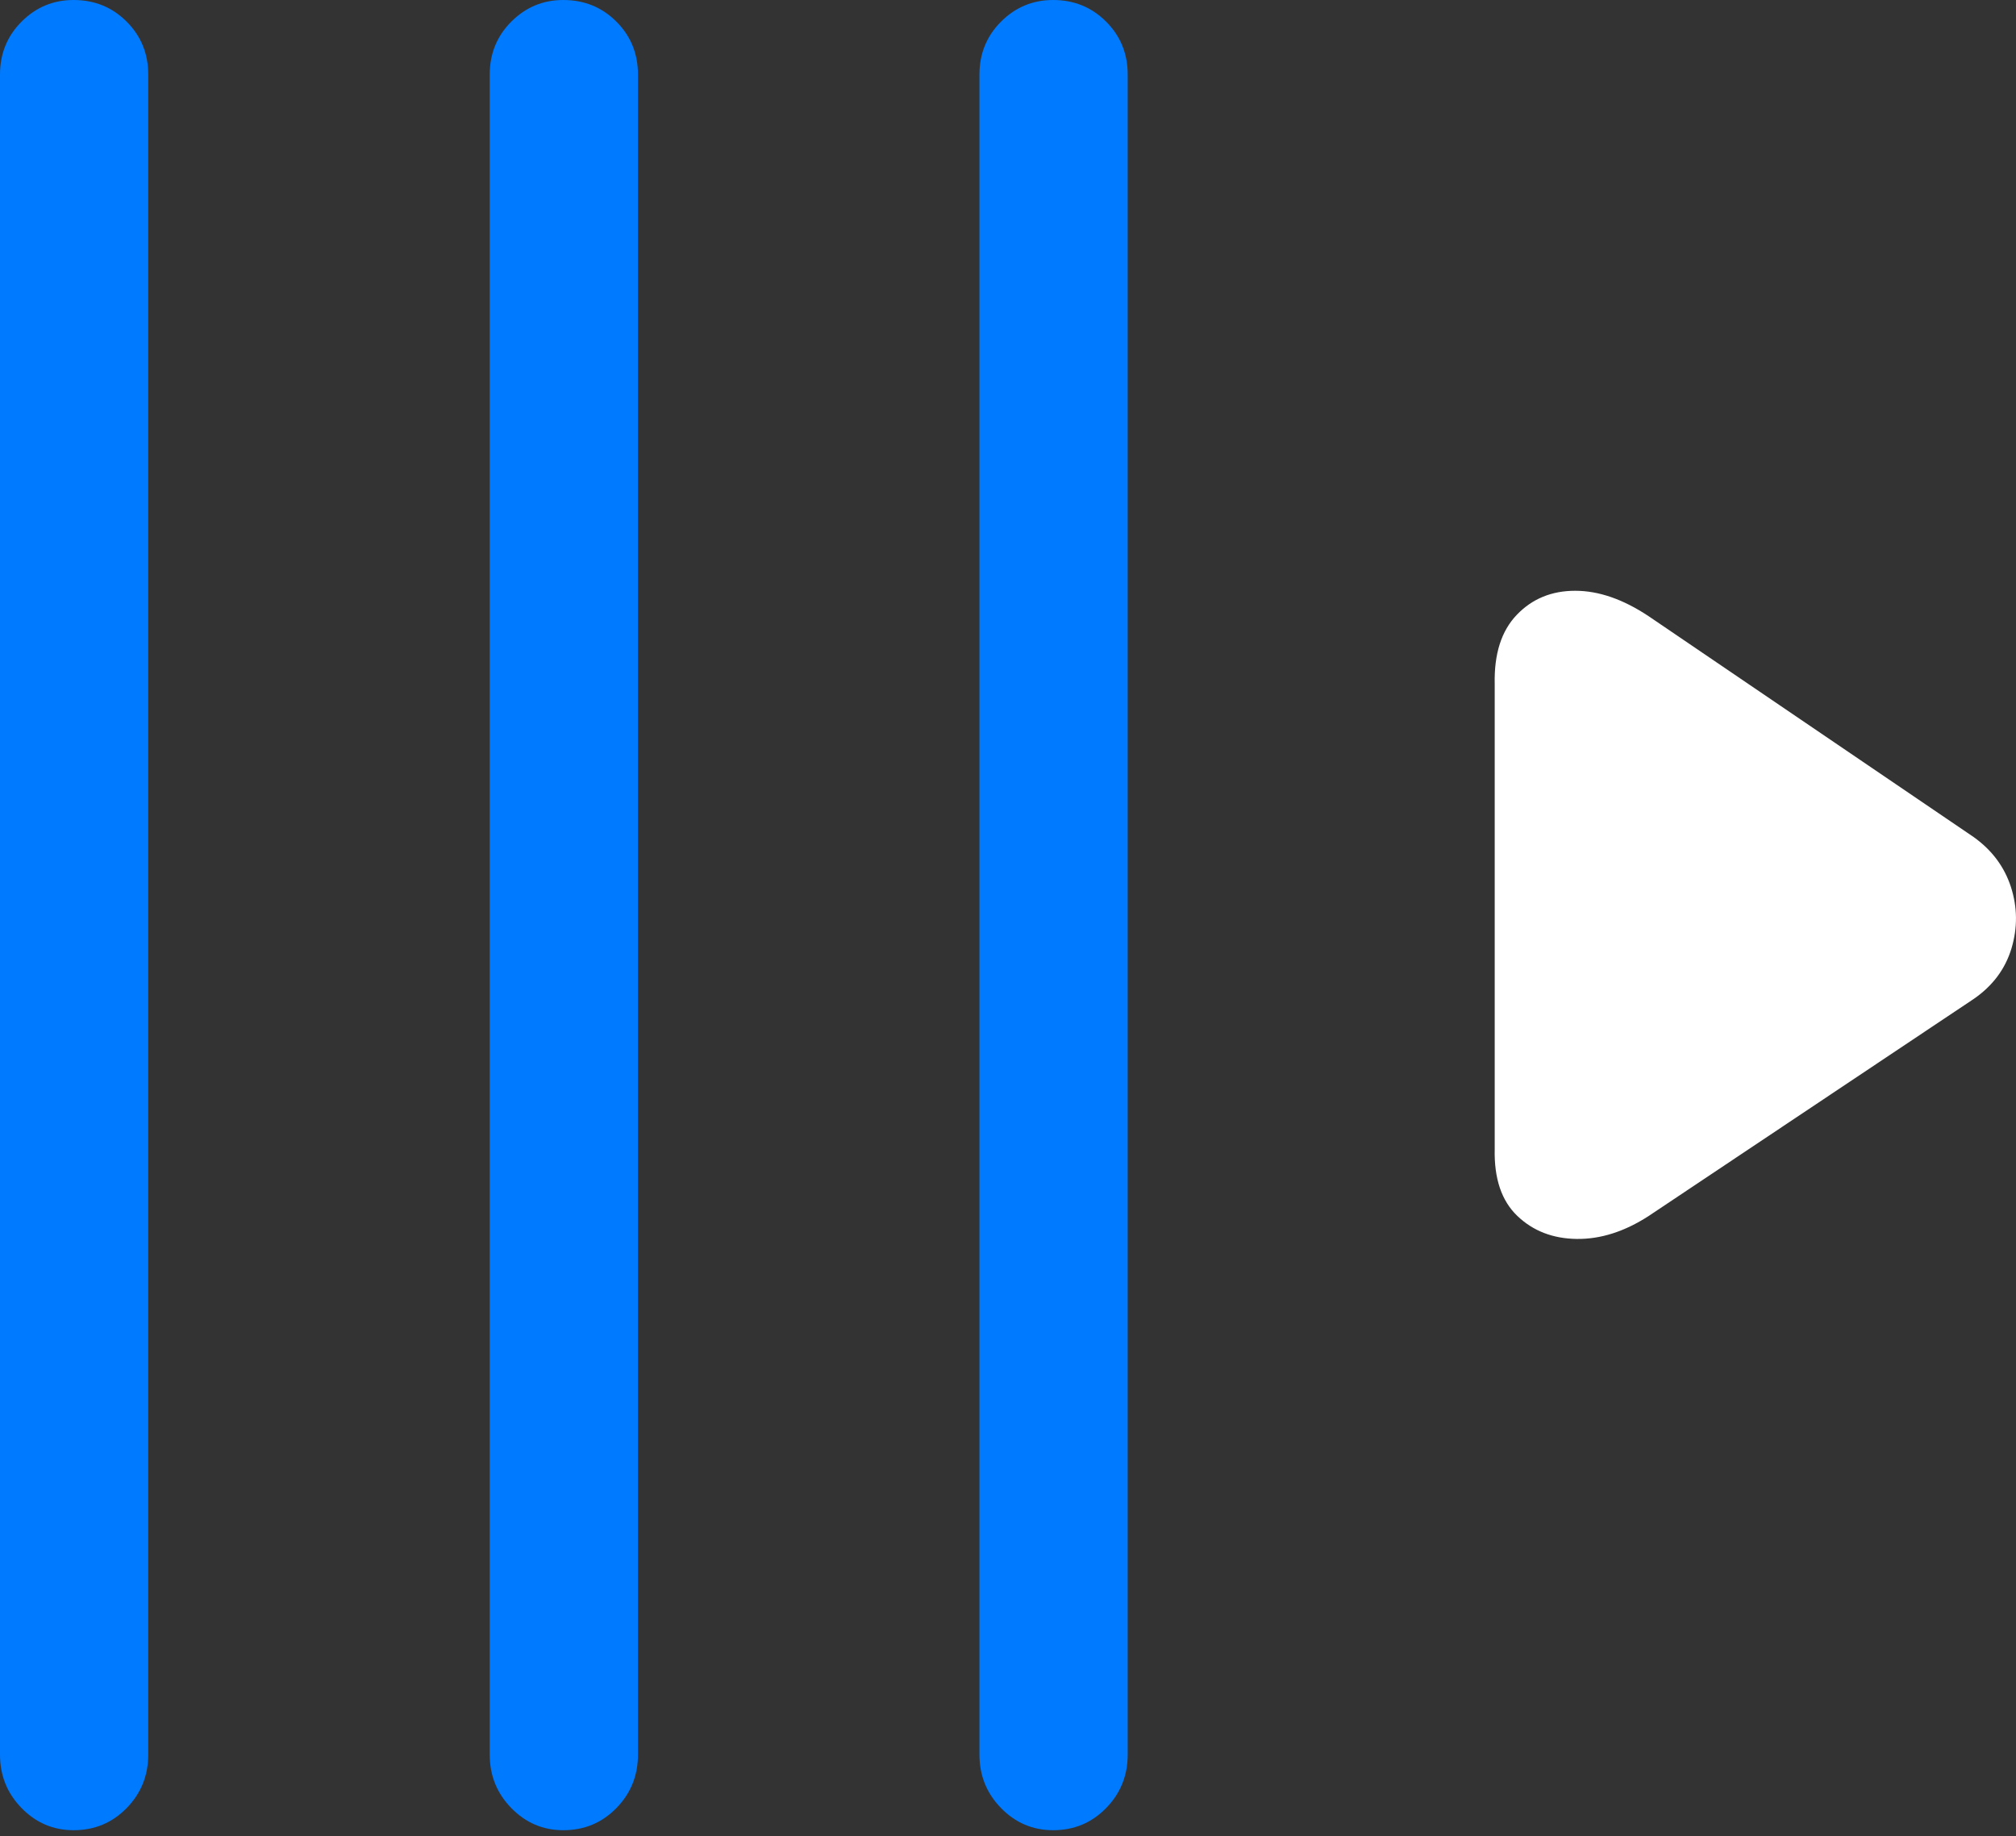 <?xml version="1.0" encoding="UTF-8"?>
<!--Generator: Apple Native CoreSVG 175.5-->
<!DOCTYPE svg
PUBLIC "-//W3C//DTD SVG 1.1//EN"
       "http://www.w3.org/Graphics/SVG/1.1/DTD/svg11.dtd">
<svg version="1.1" xmlns="http://www.w3.org/2000/svg" xmlns:xlink="http://www.w3.org/1999/xlink" width="20.06" height="18.271">
 <rect width="100%" height="100%" fill="#333333" stroke="none"/>
 <g>
  <rect height="18.271" opacity="0" width="20.06" x="0" y="0"/>
  <path d="M0.732 18.213Q1.045 18.213 1.26 17.993Q1.475 17.773 1.475 17.461L1.475 0.742Q1.475 0.43 1.26 0.215Q1.045 0 0.732 0Q0.43 0 0.215 0.215Q0 0.43 0 0.742L0 17.461Q0 17.773 0.215 17.993Q0.43 18.213 0.732 18.213ZM5.605 18.213Q5.918 18.213 6.133 17.993Q6.348 17.773 6.348 17.461L6.348 0.742Q6.348 0.43 6.133 0.215Q5.918 0 5.605 0Q5.303 0 5.088 0.215Q4.873 0.43 4.873 0.742L4.873 17.461Q4.873 17.773 5.088 17.993Q5.303 18.213 5.605 18.213ZM10.479 18.213Q10.791 18.213 11.006 17.993Q11.221 17.773 11.221 17.461L11.221 0.742Q11.221 0.43 11.006 0.215Q10.791 0 10.479 0Q10.176 0 9.961 0.215Q9.746 0.43 9.746 0.742L9.746 17.461Q9.746 17.773 9.961 17.993Q10.176 18.213 10.479 18.213Z" fill="#007aff"/>
  <path d="M16.406 12.1L19.639 9.941Q19.922 9.746 20.015 9.438Q20.107 9.131 20.01 8.828Q19.912 8.525 19.639 8.33L16.406 6.133Q16.025 5.879 15.674 5.879Q15.322 5.879 15.093 6.118Q14.863 6.357 14.873 6.807L14.873 11.435Q14.863 11.875 15.098 12.1Q15.332 12.324 15.688 12.329Q16.045 12.334 16.406 12.1Z" fill="#ffffff"/>
 </g>
</svg>
